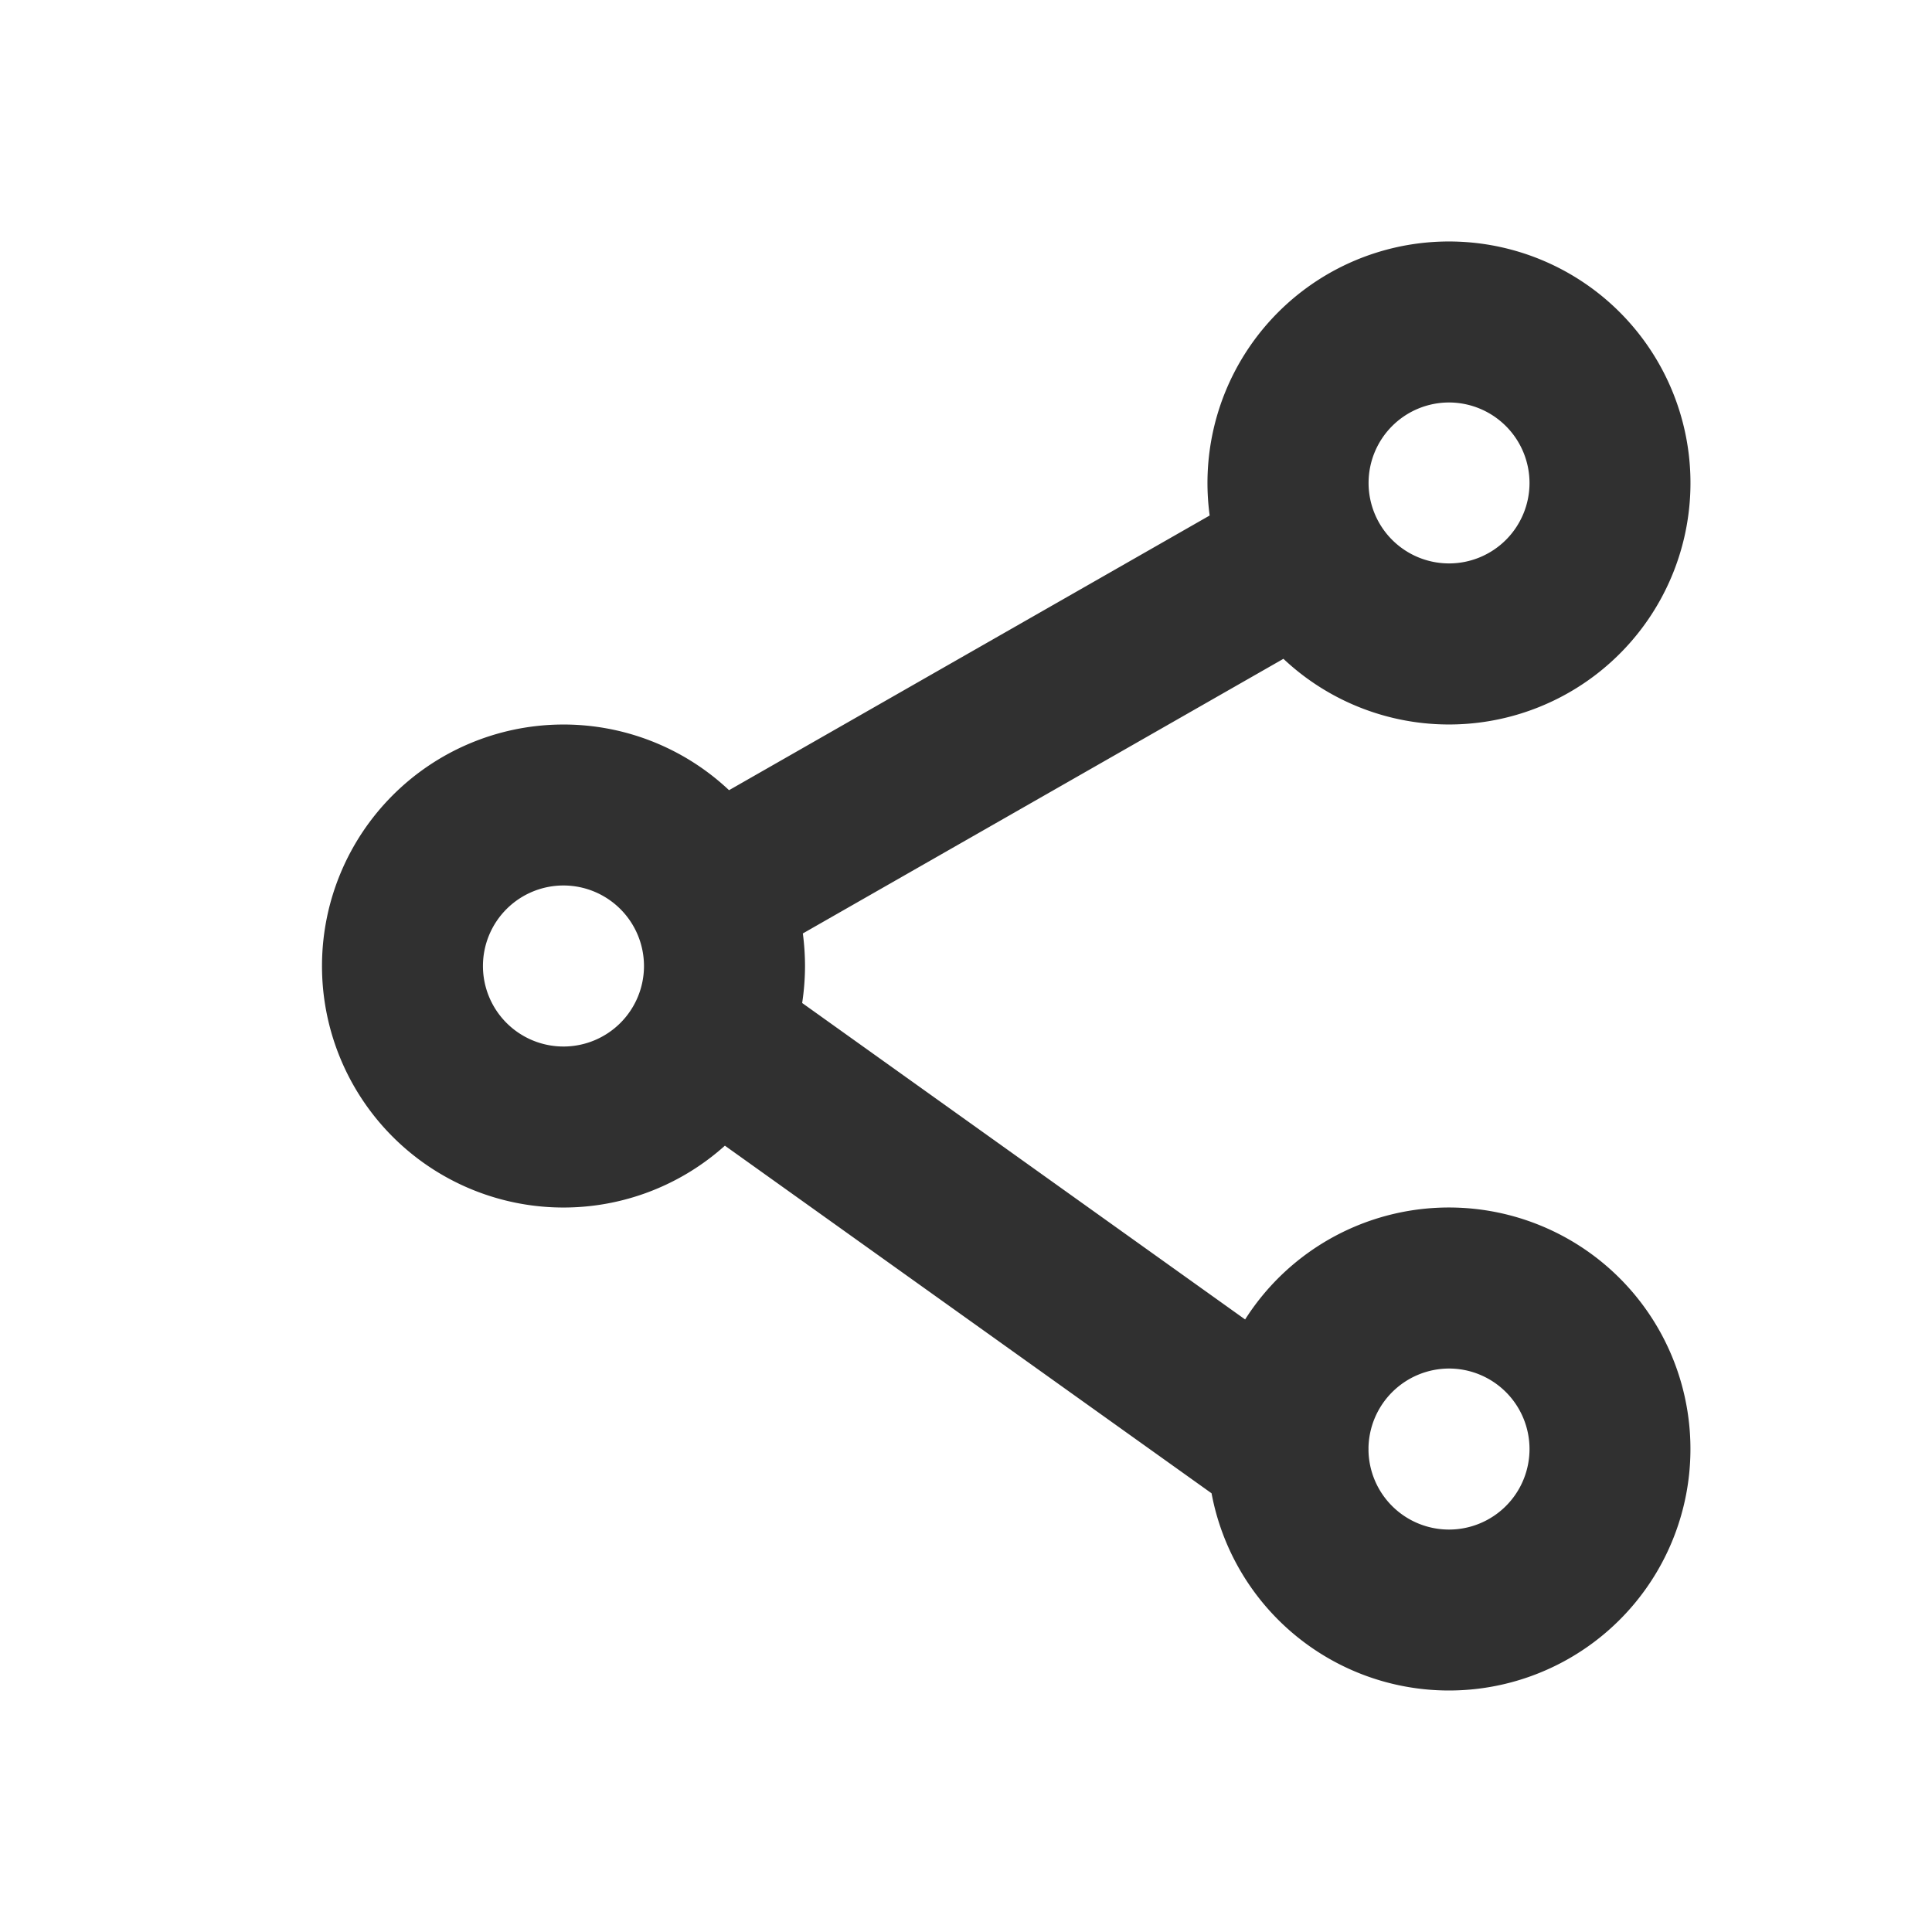 <svg xmlns="http://www.w3.org/2000/svg" width="40" height="40" viewBox="0 0 40 40">
  <g id="Group_38" data-name="Group 38" transform="translate(-498 -385)">
    <rect id="Icon_share_ouline_background" data-name="Icon_share_ouline background" width="40" height="40" transform="translate(498 385)" fill="none"/>
    <g id="Icon_share_ouline" transform="translate(504.667 390)">
      <path id="Shape" d="M23.334,30a5,5,0,0,1-4.917-4.083L8.341,18.72a5,5,0,1,1,.086-7.36l9.951-5.687A5,5,0,1,1,19.905,8.64l-9.95,5.686A5.289,5.289,0,0,1,10,15a5.167,5.167,0,0,1-.059.766l9.171,6.552A5,5,0,1,1,23.334,30Zm0-6.666a1.672,1.672,0,0,0-1.668,1.653.083.083,0,0,1,0,.027,1.667,1.667,0,1,0,1.668-1.68ZM5,13.333A1.667,1.667,0,1,0,6.666,15,1.668,1.668,0,0,0,5,13.333Zm18.334-10A1.666,1.666,0,1,0,25,5,1.669,1.669,0,0,0,23.334,3.333Z" fill="#303030"/>
    </g>
  </g>
</svg>
